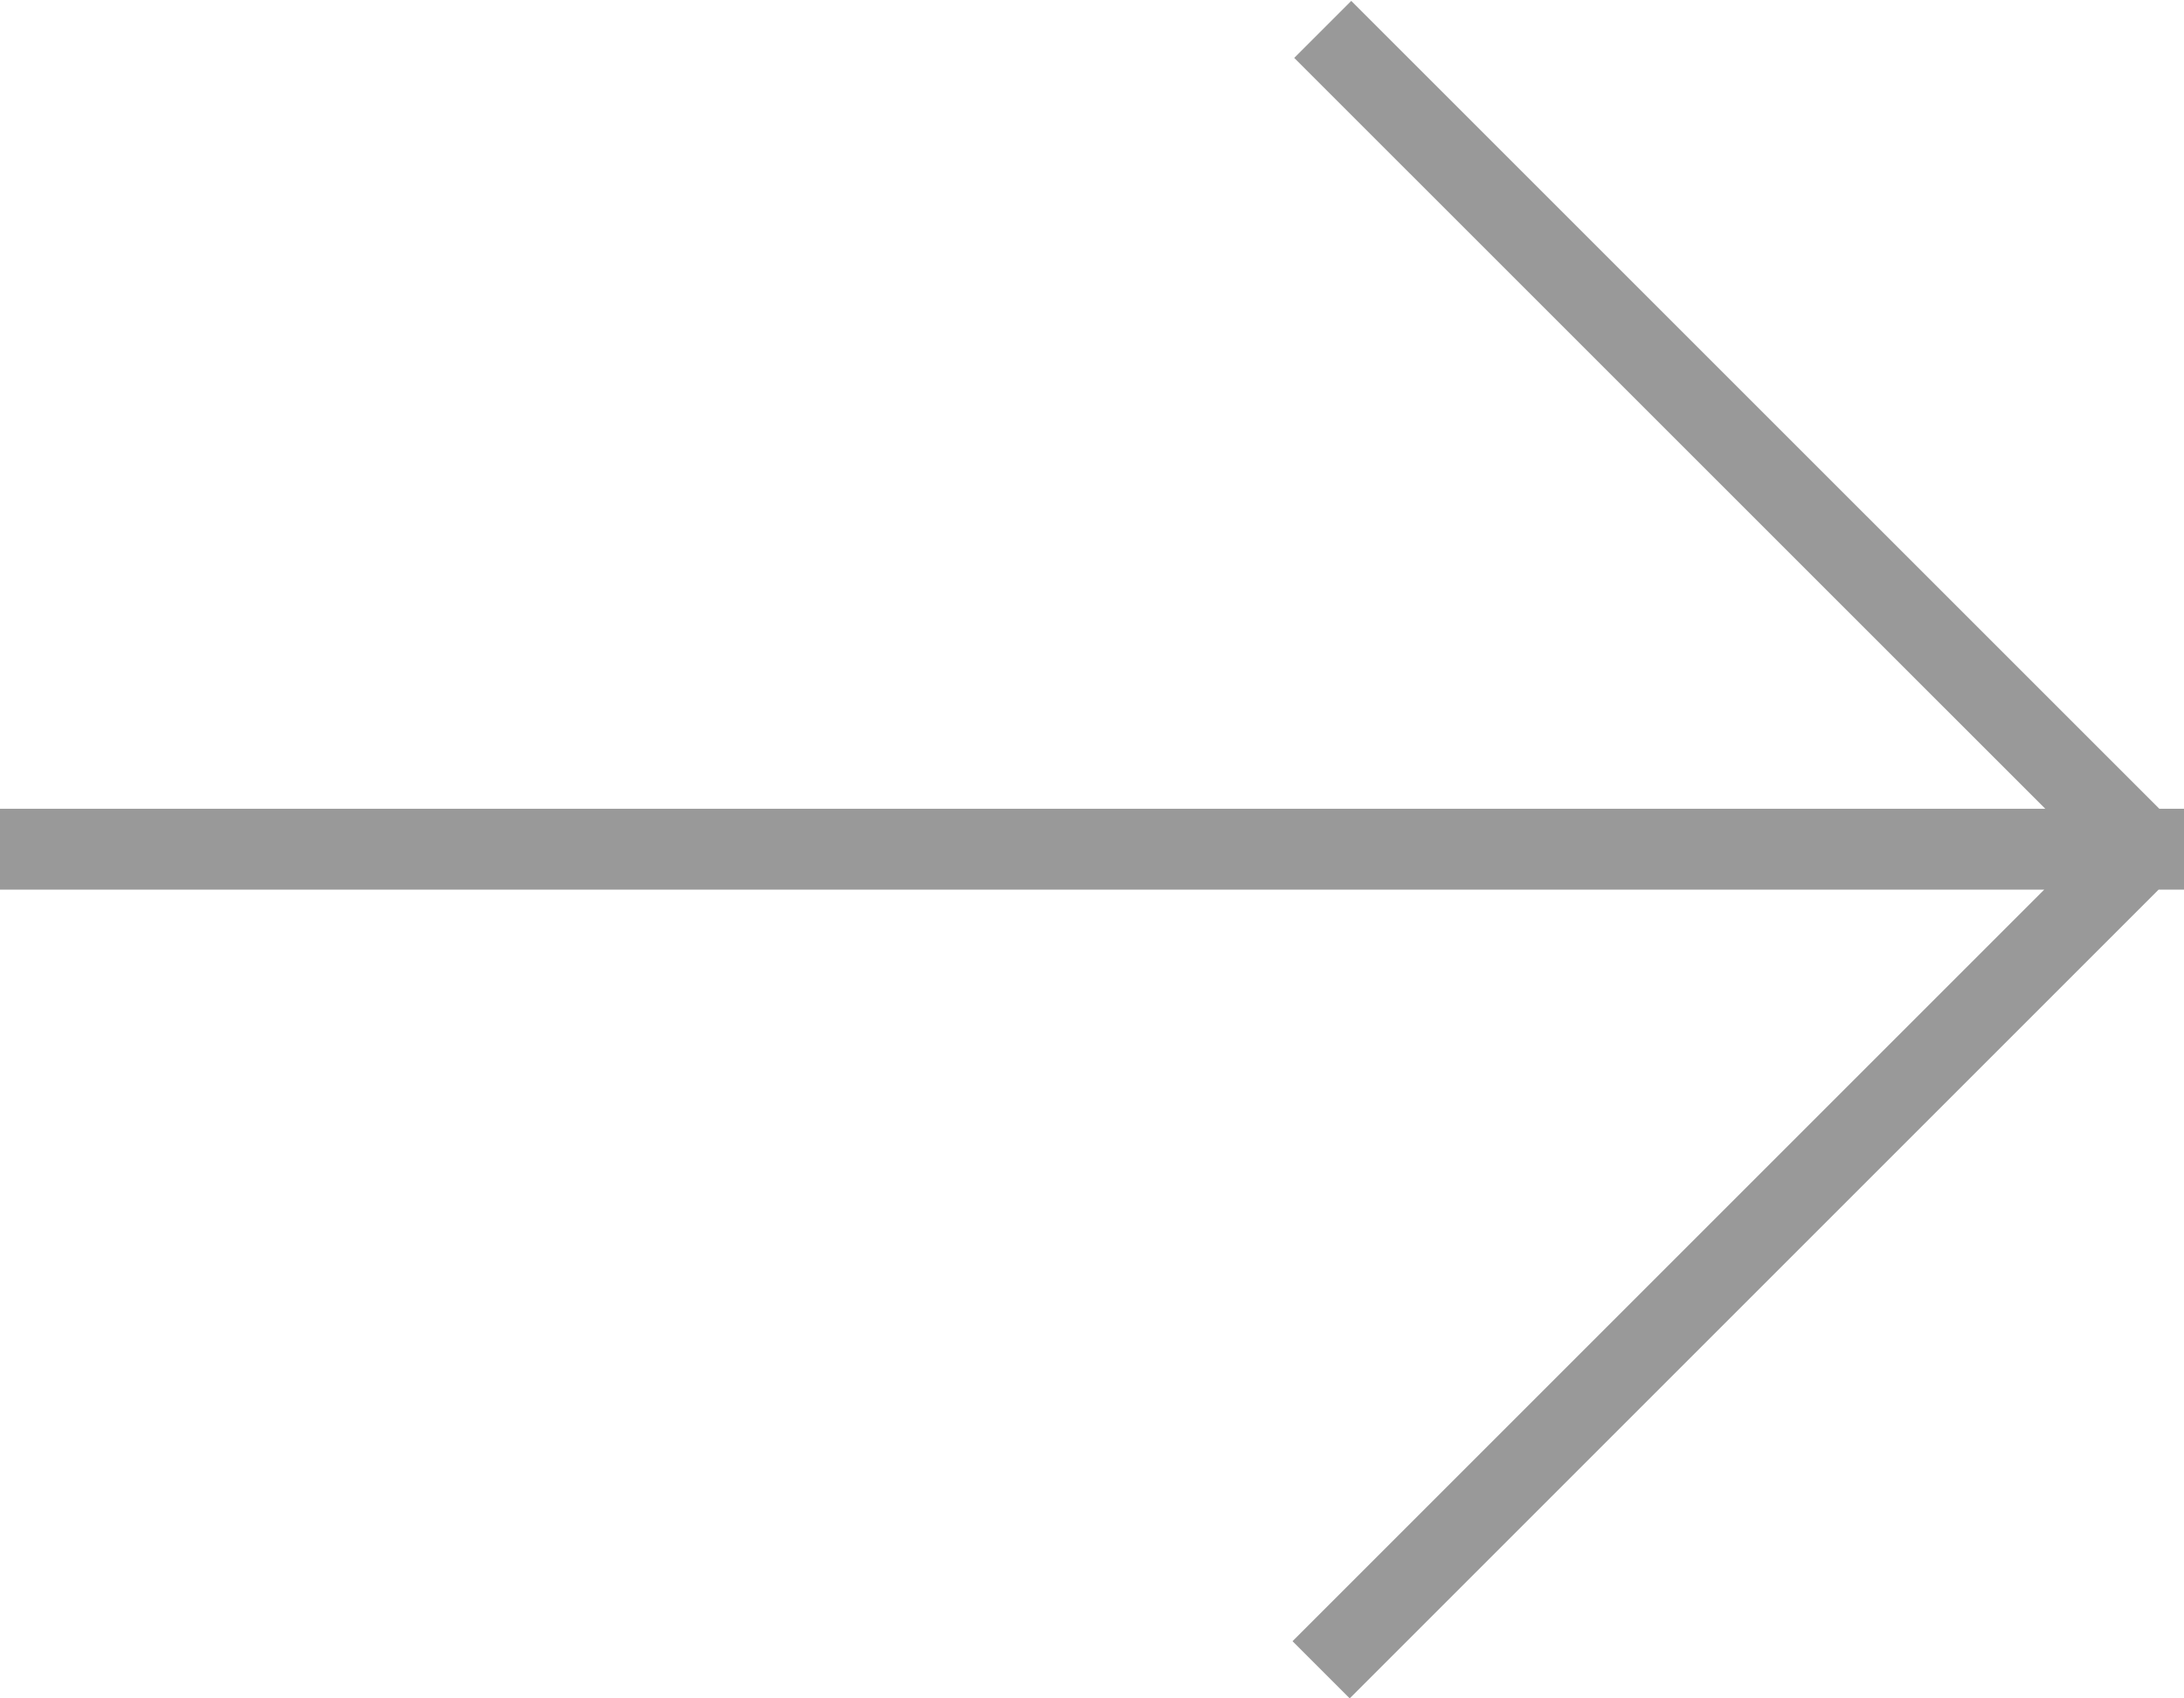 <svg xmlns="http://www.w3.org/2000/svg" width="27" height="21" viewBox="0 0 27 21">
  <path fill="#999" d="M27,11H26.686l-10,10-0.707-.707L25.272,11H0V10H25.285L16,0.716l0.705-.705L26.695,10H27v1Z"/>
</svg>
